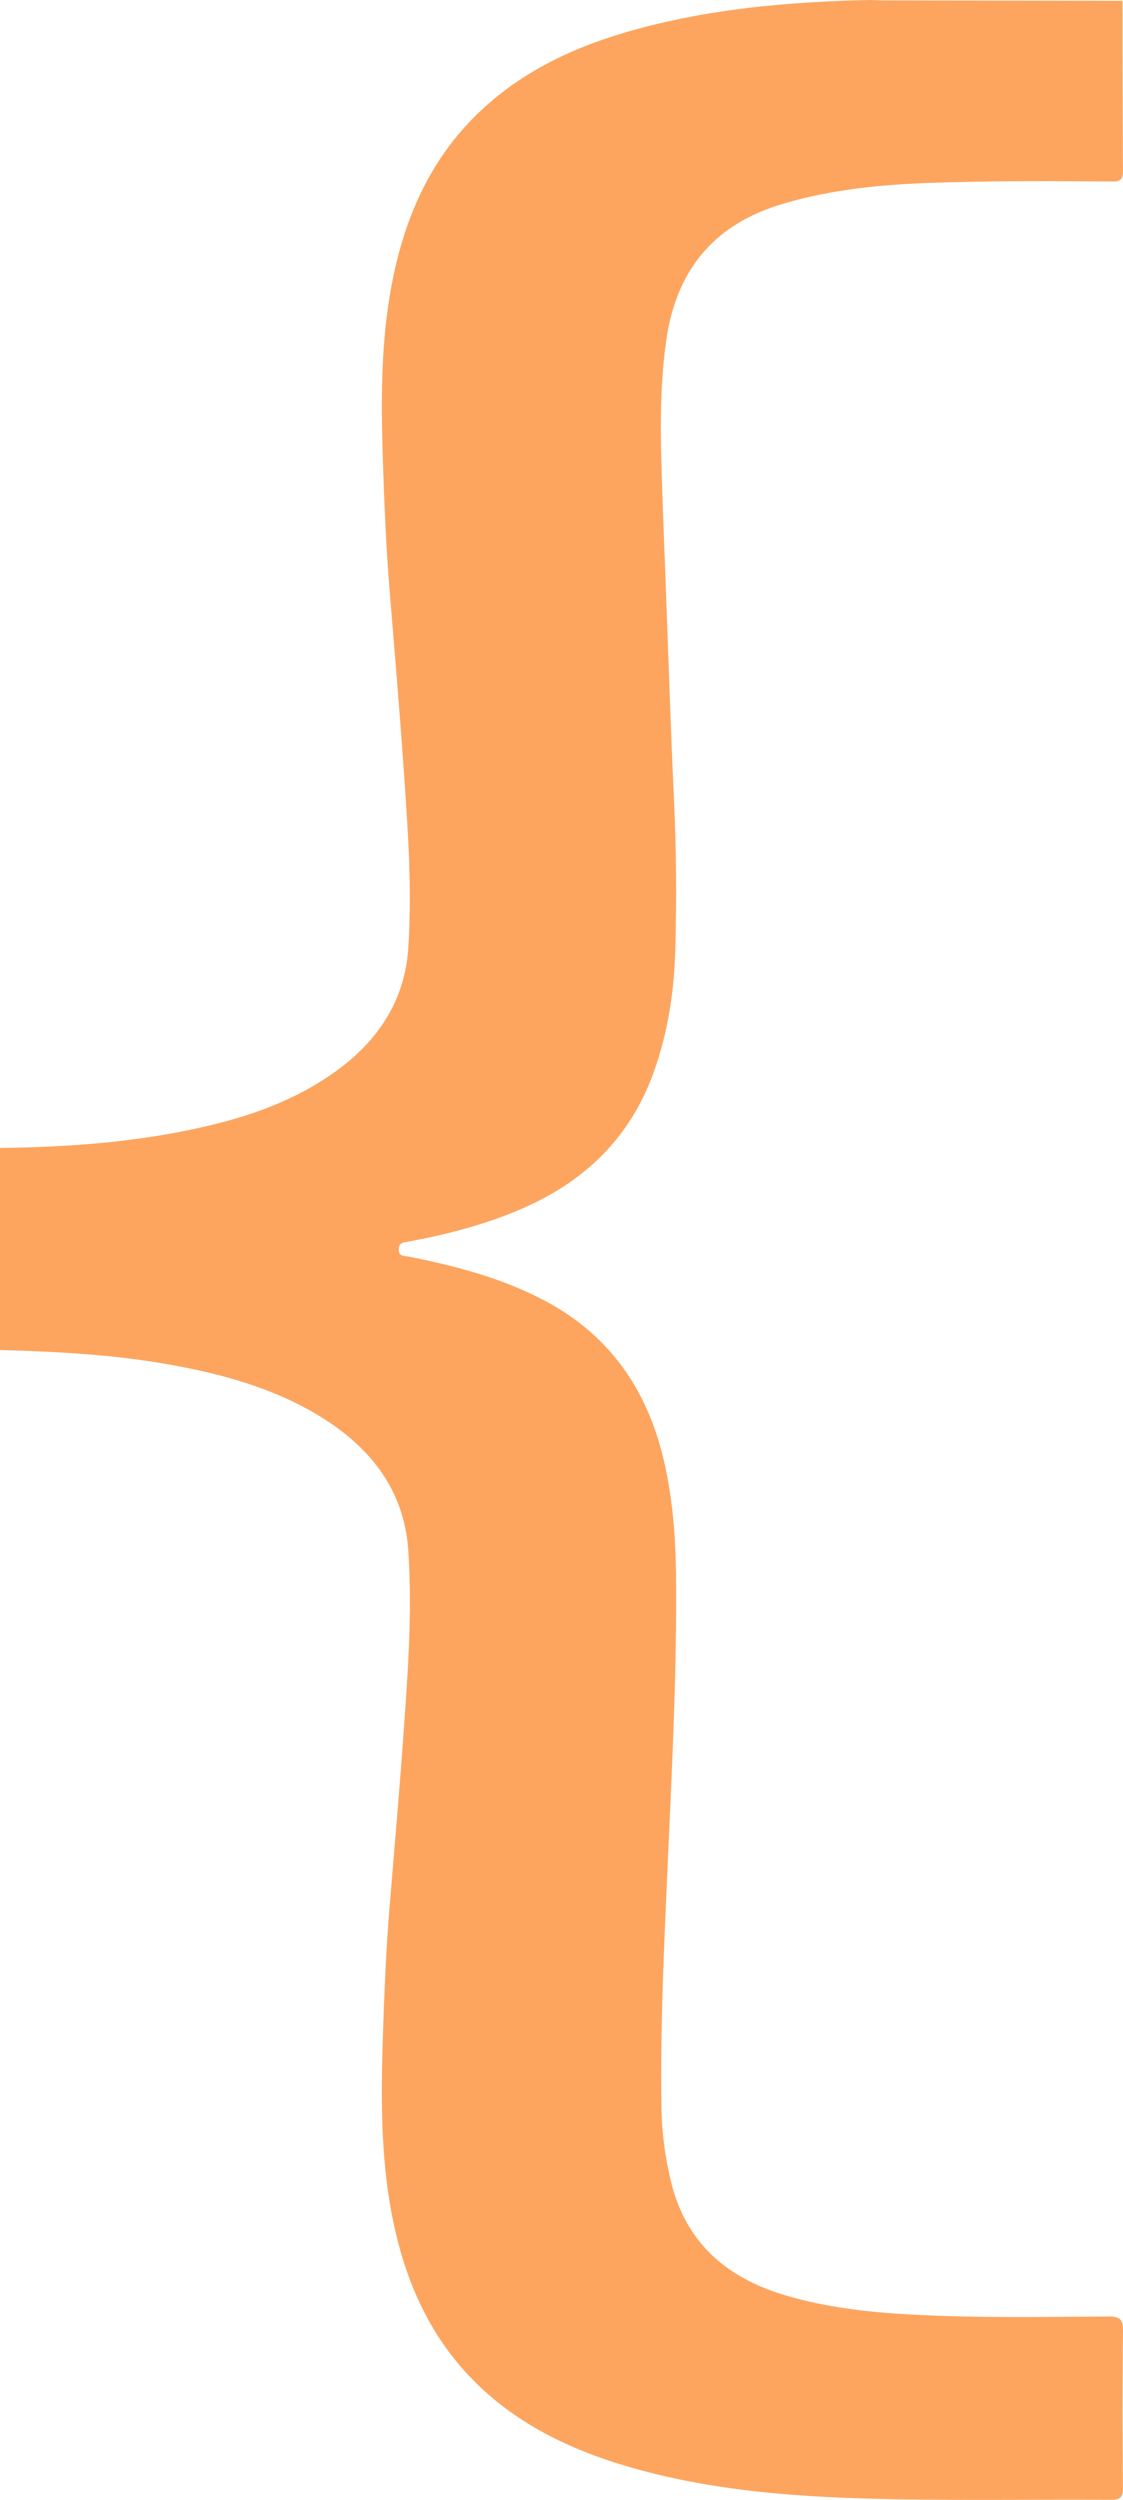 <svg version="1.1" id="Layer_1" xmlns="http://www.w3.org/2000/svg" xmlns:xlink="http://www.w3.org/1999/xlink" x="0px" y="0px" xml:space="preserve" viewBox="9.62 3.83 358.64 797.86"> 	<path fill="#FDA55F" d="M368.1,4.09c0.03,18.17,0.02,36.34,0.15,54.5c0.02,2.66-1,3.18-3.38,3.17c-13.05-0.09-26.11-0.22-39.16,0 		c-15.46,0.26-30.93,0.44-46.28,2.78c-7.34,1.12-14.56,2.65-21.63,4.92c-20.98,6.75-32.32,21.43-35.4,42.9 		c-2.59,18.07-1.66,36.23-1.06,54.37c0.26,7.79,0.59,15.59,0.88,23.38c0.87,23.13,1.58,46.26,2.66,69.37 		c0.74,15.73,0.82,31.47,0.41,47.19c-0.35,13.44-2.34,26.69-6.93,39.46c-7.41,20.61-21.74,34.54-41.54,43.24 		c-11.77,5.17-24.11,8.38-36.69,10.72c-1.52,0.28-3.11,0.21-3.16,2.46c-0.05,2.42,1.75,2.06,3.17,2.34 		c14.95,2.97,29.6,6.79,43.23,13.95c22.15,11.64,34.14,30.45,38.99,54.42c2.19,10.81,3.02,21.73,3.14,32.75 		c0.33,30.58-1.23,61.11-2.59,91.64c-1.17,26.32-2.46,52.63-2.04,78.99c0.13,8.07,1.19,16.05,3.14,23.89 		c4.82,19.32,17.85,30.35,36.32,35.85c13.31,3.97,27.01,5.45,40.81,6.19c20.84,1.12,41.7,0.71,62.55,0.6 		c3.82-0.02,4.61,1.11,4.57,4.73c-0.2,16.63-0.16,33.27-0.02,49.9c0.03,3.01-0.77,3.89-3.84,3.87c-23.16-0.14-46.33,0.23-69.49-0.19 		c-27.75-0.51-55.42-2.21-82.37-9.73c-18.07-5.04-34.9-12.53-48.86-25.42c-16.15-14.92-24.66-33.92-28.8-55.11 		c-4.33-22.15-3.47-44.52-2.65-66.89c0.39-10.48,0.9-20.94,1.76-31.39c1.5-18.2,3.11-36.4,4.41-54.62 		c1.42-19.9,2.97-39.87,1.6-59.78c-1.31-19.05-12.03-32.72-27.95-42.51c-14.94-9.19-31.54-13.7-48.63-16.74 		c-17.79-3.17-35.78-4.08-53.8-4.59c0-21.5,0-43,0-64.5c19.71-0.2,39.32-1.53,58.69-5.37c17.3-3.43,33.95-8.59,48.49-19.04 		c13.48-9.68,22.1-22.61,23.2-39.28c1.31-19.67-0.22-39.37-1.59-59.01c-1.31-18.73-2.92-37.44-4.44-56.15 		c-0.85-10.45-1.36-20.91-1.75-31.39c-0.8-21.98-1.62-43.96,2.58-65.74c3.91-20.25,11.72-38.61,26.61-53.37 		c13.61-13.49,30.31-21.58,48.47-26.84c25.35-7.34,51.4-9.64,77.66-10.18c1.53,0.04,3.06,0.12,4.59,0.13 		C317.48,4.01,342.79,4.05,368.1,4.09z"></path> </svg>